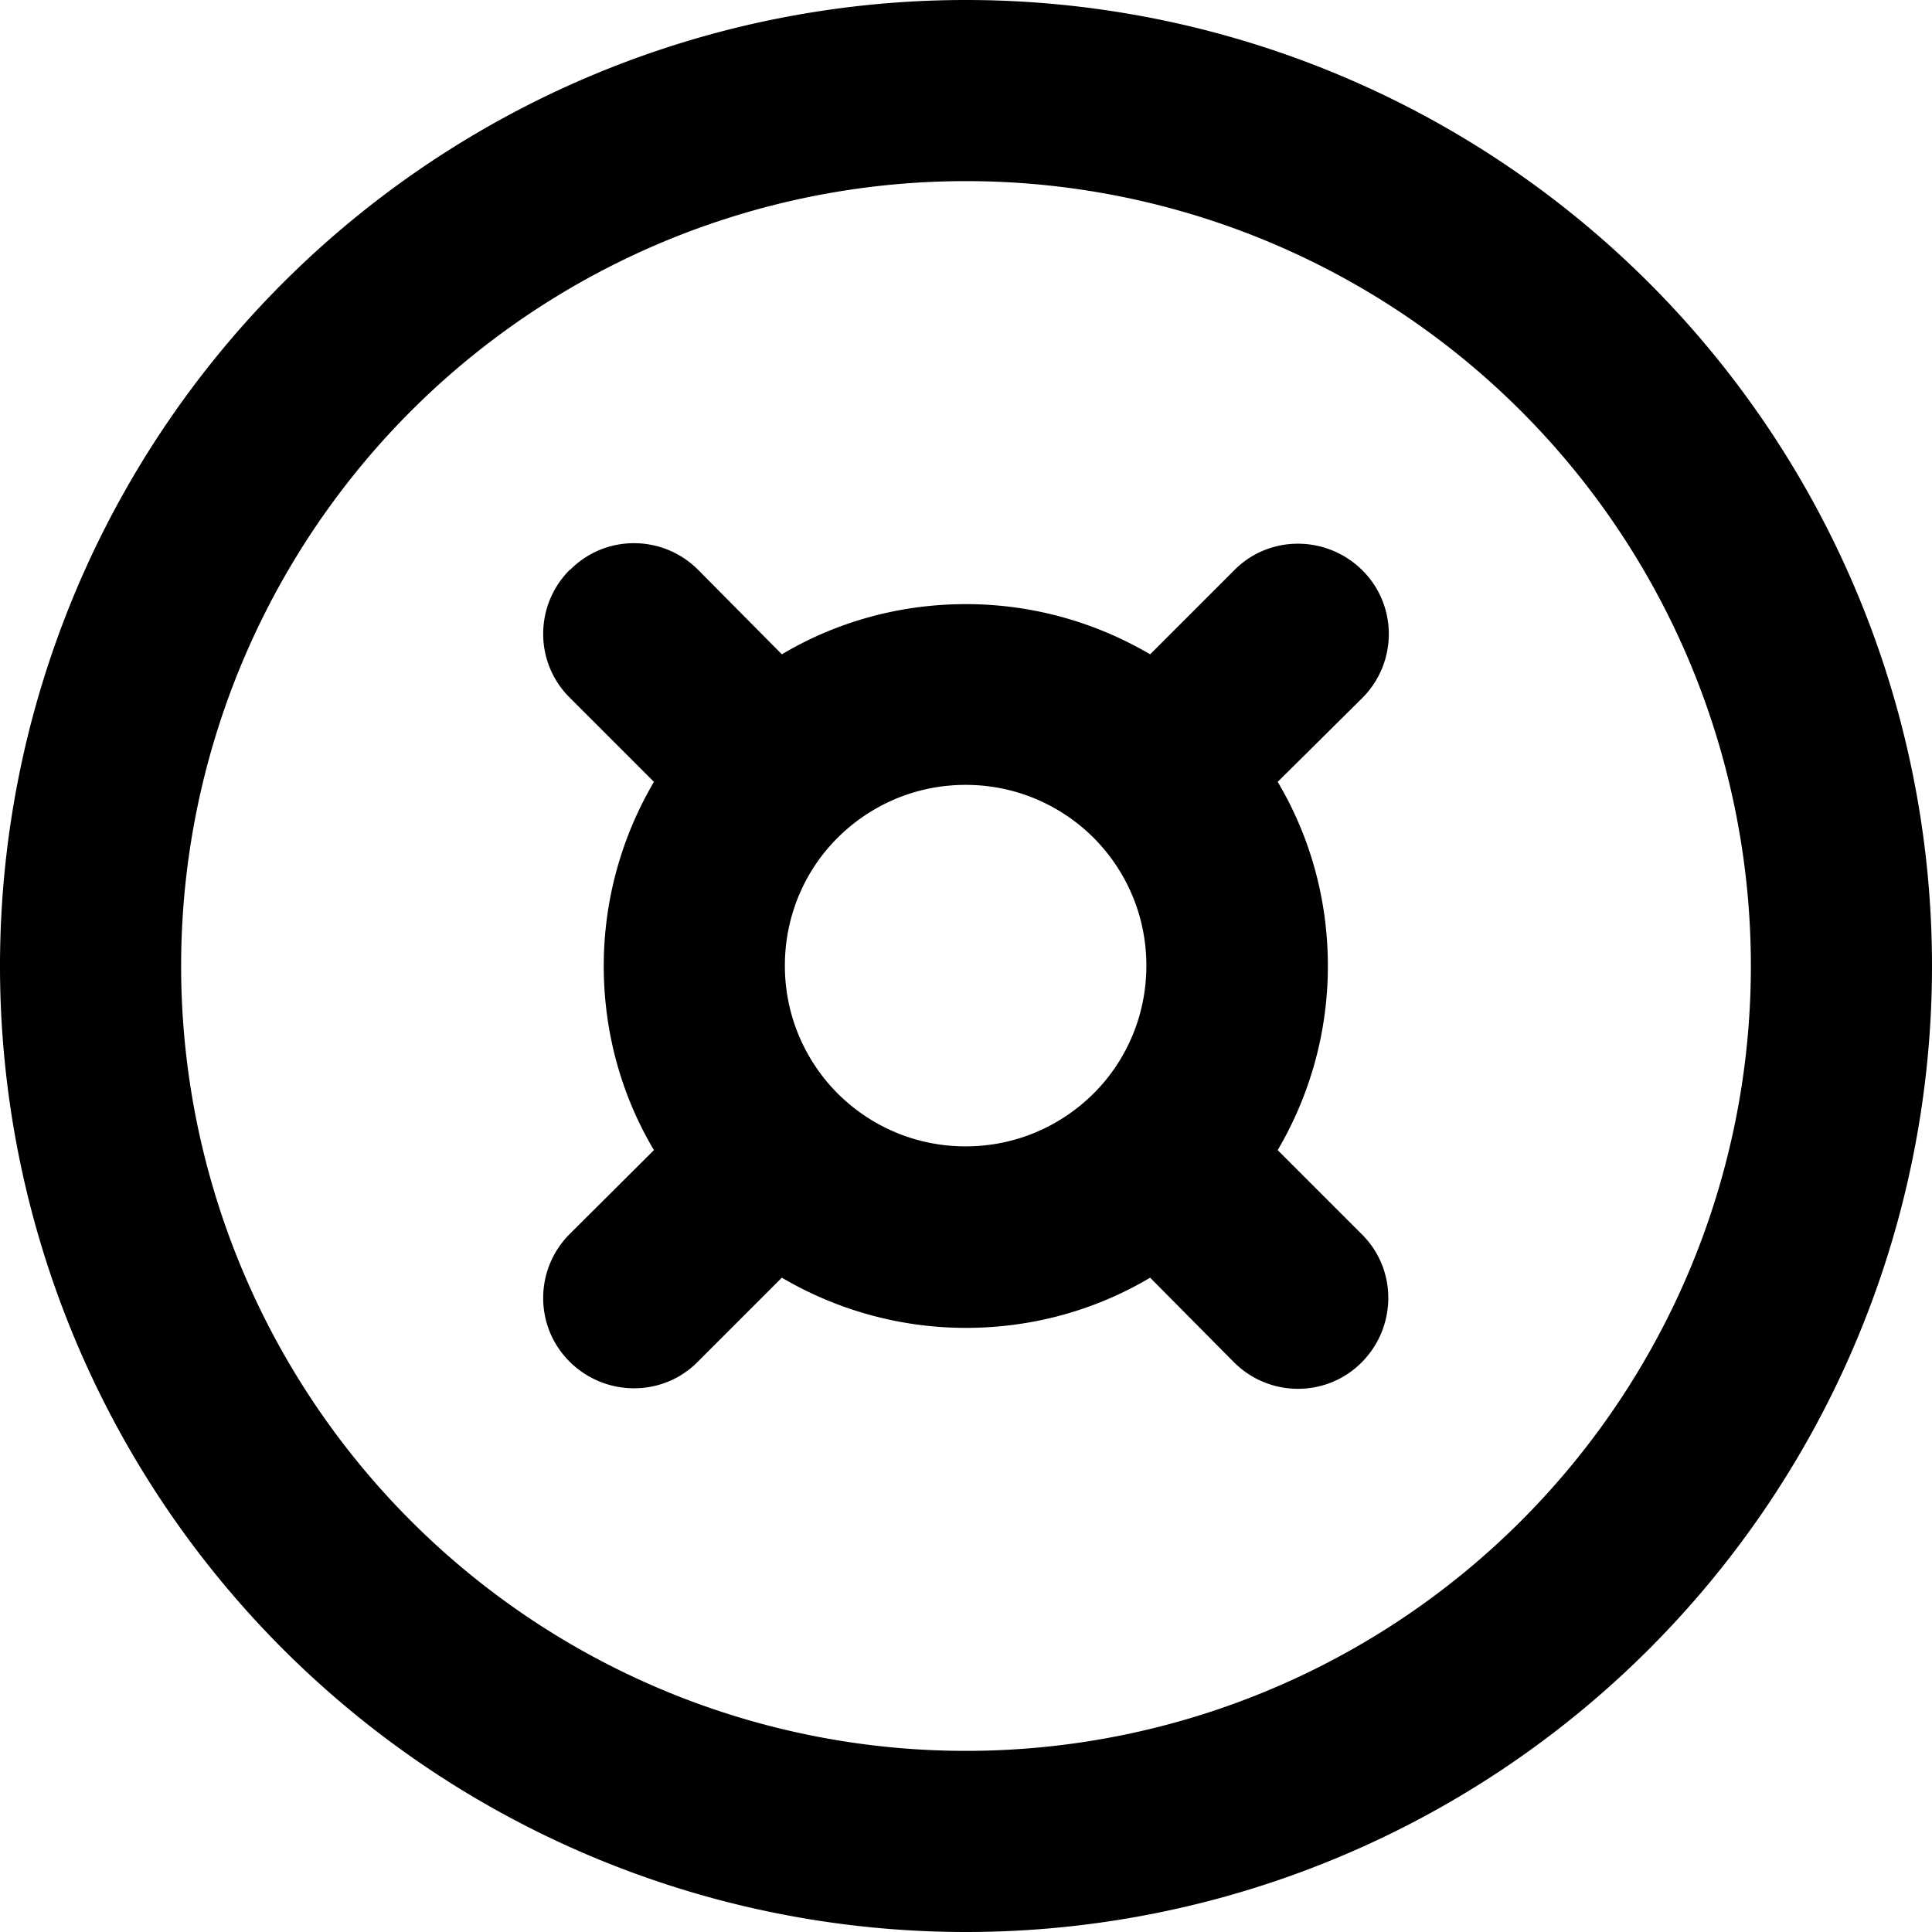 <svg fill="currentColor" xmlns="http://www.w3.org/2000/svg" viewBox="0 0 512 512"><!--! Font Awesome Pro 7.1.0 by @fontawesome - https://fontawesome.com License - https://fontawesome.com/license (Commercial License) Copyright 2025 Fonticons, Inc. --><path fill="currentColor" d="M256 48a208 208 0 1 1 0 416 208 208 0 1 1 0-416zm0 464a256 256 0 1 0 0-512 256 256 0 1 0 0 512zM151 151c-9.4 9.4-9.4 24.6 0 33.9l22.3 22.3c-8.4 14.3-13.3 31-13.3 48.8s4.8 34.5 13.3 48.8L151 327c-9.4 9.4-9.4 24.6 0 33.9s24.6 9.4 33.9 0l22.3-22.3c14.3 8.4 31 13.3 48.8 13.3s34.5-4.8 48.8-13.3L327 361c9.4 9.4 24.6 9.4 33.9 0s9.4-24.6 0-33.9l-22.3-22.3c8.4-14.3 13.3-31 13.3-48.8s-4.8-34.5-13.3-48.8L361 185c9.4-9.4 9.4-24.6 0-33.9s-24.6-9.4-33.9 0l-22.3 22.3c-14.3-8.4-31-13.3-48.8-13.3s-34.5 4.8-48.8 13.3L185 151c-9.4-9.4-24.6-9.4-33.9 0zm71.1 70.9c8.7-8.6 20.6-13.9 33.8-13.9s25.1 5.3 33.8 13.9l.2 .2c8.6 8.7 13.9 20.6 13.9 33.8s-5.3 25.2-13.9 33.8l-.2 .2c-8.7 8.6-20.6 13.9-33.8 13.9s-25.1-5.3-33.8-13.9l-.2-.2c-8.6-8.7-13.9-20.6-13.9-33.8s5.3-25.2 13.9-33.8l.2-.2z"/></svg>